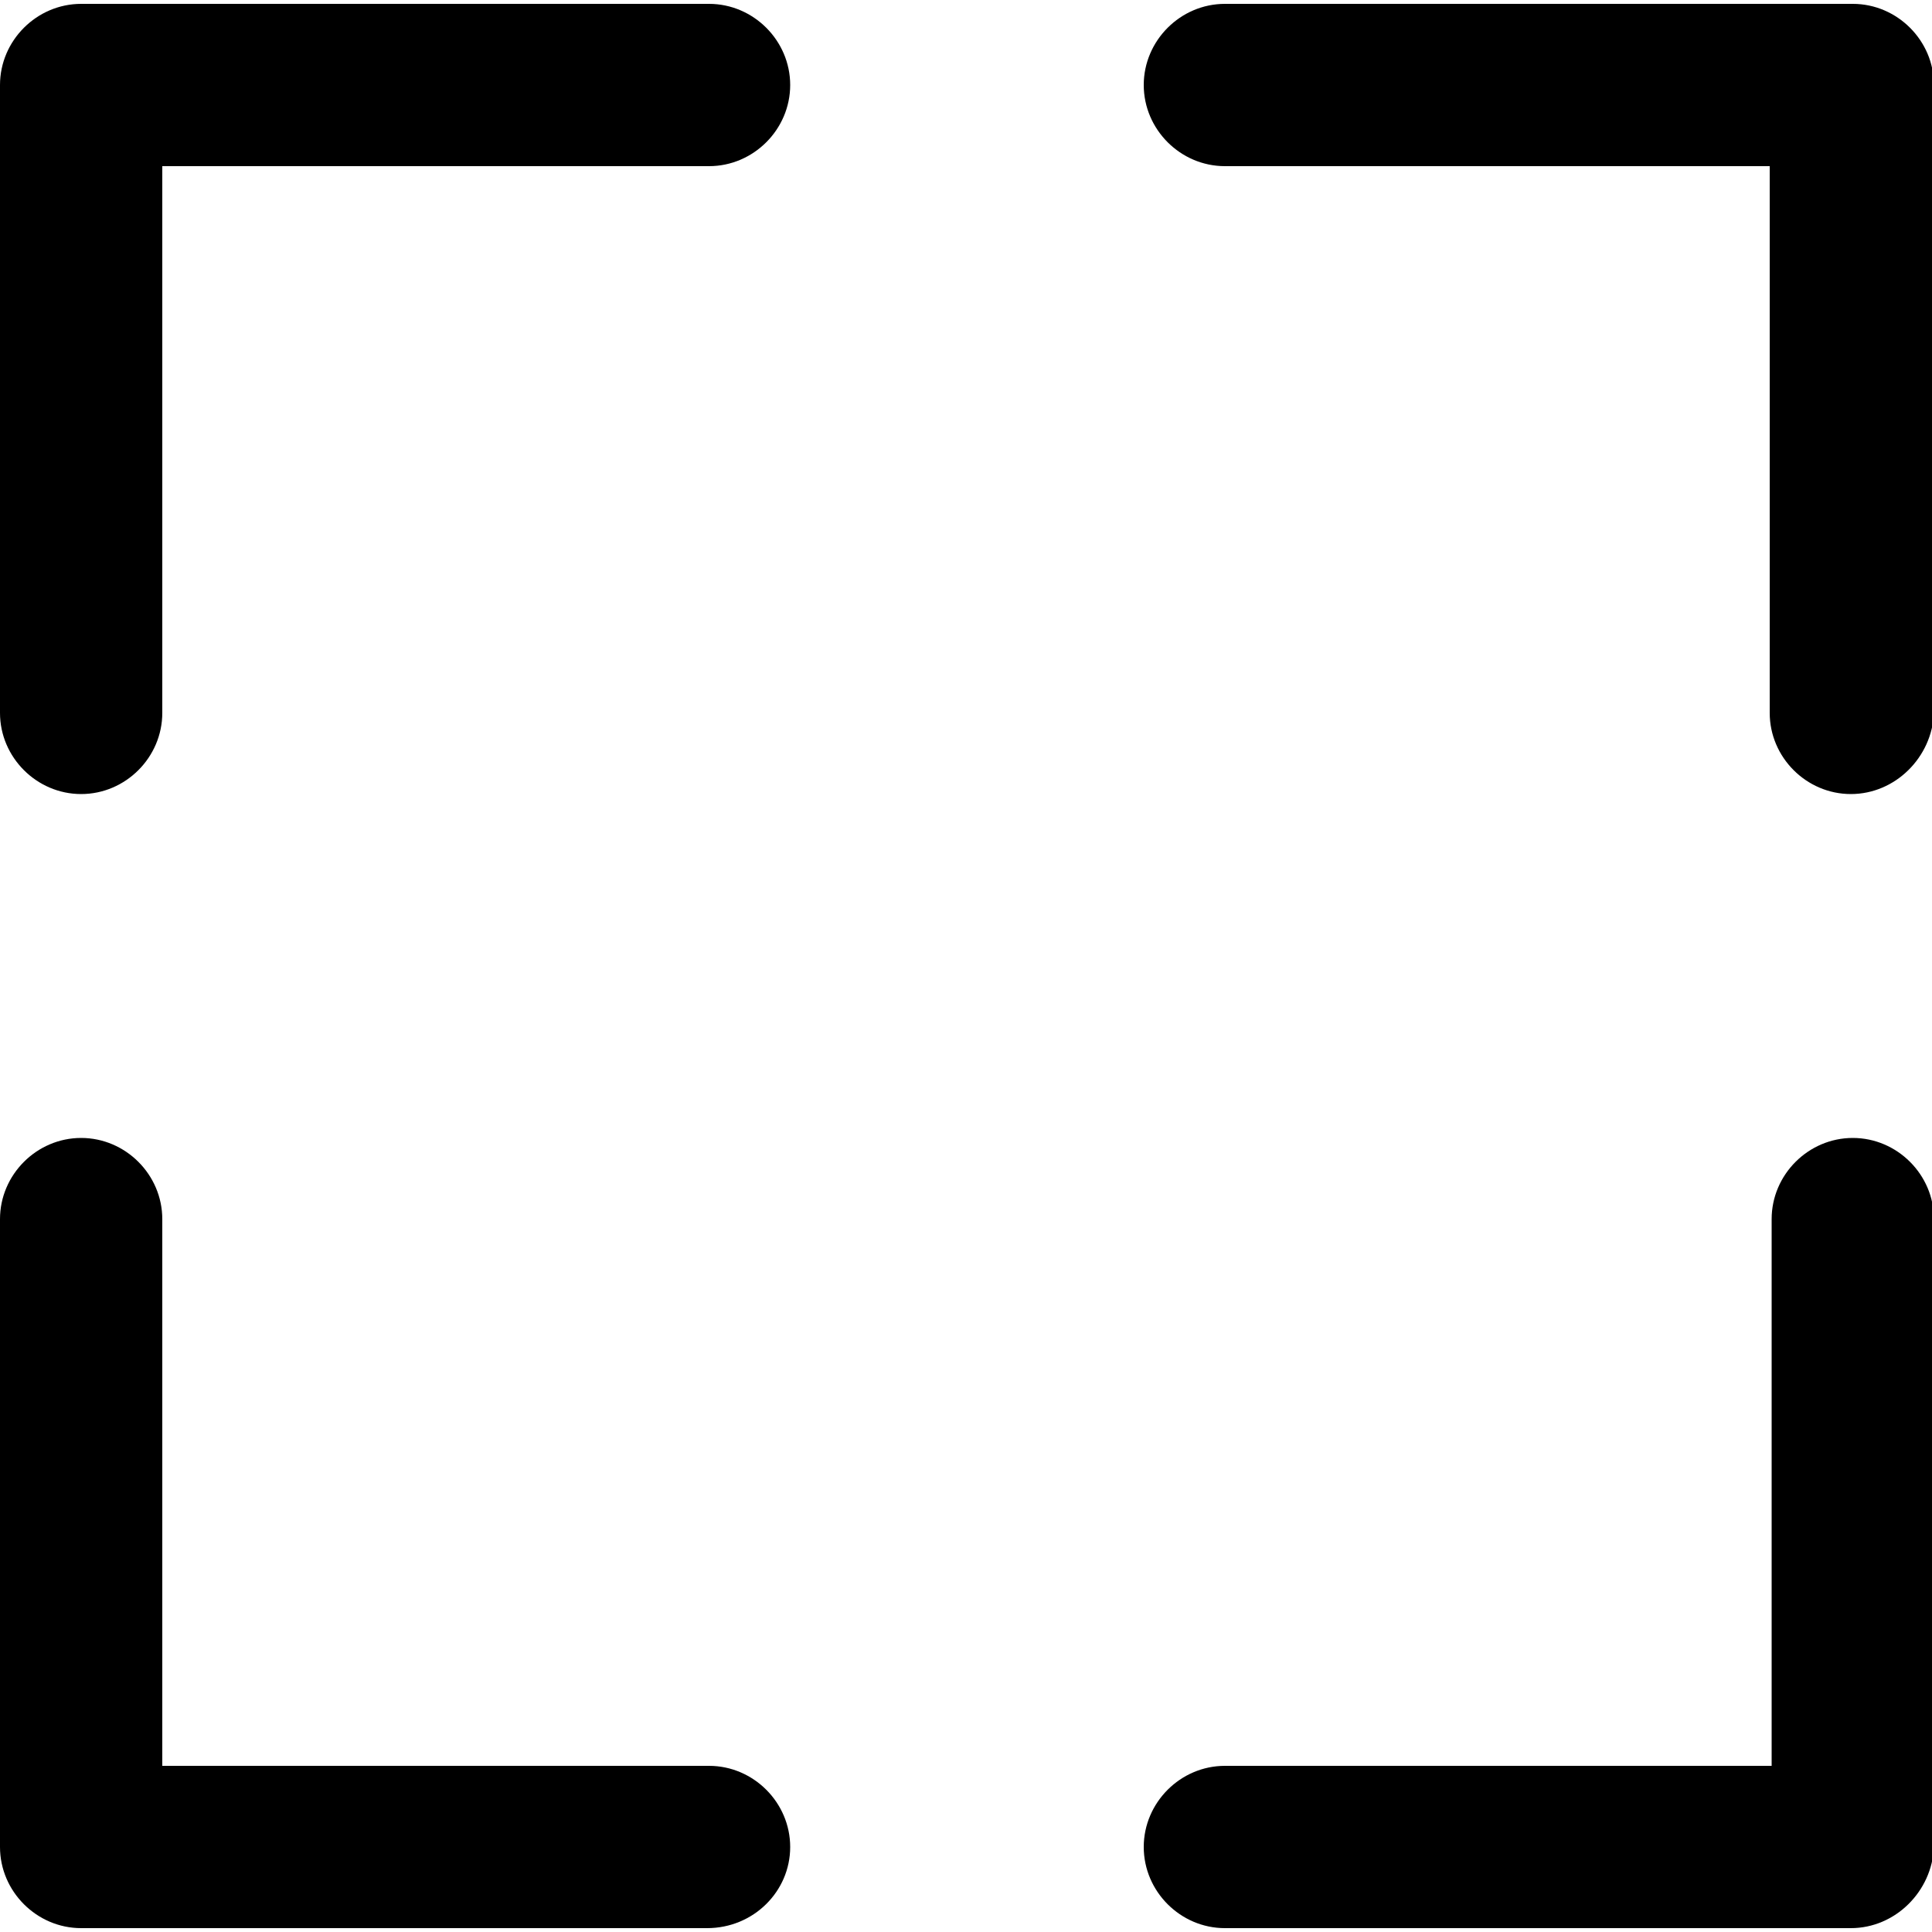 <?xml version="1.0" encoding="utf-8"?>
<!-- Generator: Adobe Illustrator 18.1.1, SVG Export Plug-In . SVG Version: 6.00 Build 0)  -->
<svg version="1.1" xmlns="http://www.w3.org/2000/svg" xmlns:xlink="http://www.w3.org/1999/xlink" x="0px" y="0px"
	 viewBox="0 0 100 100" enable-background="new 0 0 100 100" xml:space="preserve">
<g id="virtual-platform">
</g>
<g id="virtual-machine">
</g>
<g id="storage-device">
</g>
<g id="server_1_">
</g>
<g id="public-cloud">
</g>
<g id="private-cloud">
</g>
<g id="platform">
</g>
<g id="network-device">
</g>
<g id="middleware">
</g>
<g id="container">
	<g>
		<g>
			<path d="M4.2,41.1c-2.3,0-4.2-1.9-4.2-4.2V4.4c0-2.3,1.9-4.2,4.2-4.2h32.5c2.3,0,4.2,1.9,4.2,4.2c0,2.3-1.9,4.2-4.2,4.2H8.4v28.3
				C8.4,39.2,6.5,41.1,4.2,41.1L4.2,41.1z"/>
		</g>
		<g>
			<path d="M95.8,41.1c-2.3,0-4.2-1.9-4.2-4.2V8.6H63.4c-2.3,0-4.2-1.9-4.2-4.2c0-2.3,1.9-4.2,4.2-4.2h32.5c2.3,0,4.2,1.9,4.2,4.2
				v32.5C100,39.2,98.1,41.1,95.8,41.1L95.8,41.1z"/>
		</g>
		<g>
			<path d="M36.6,99.8H4.2c-2.3,0-4.2-1.9-4.2-4.2V63.1c0-2.3,1.9-4.2,4.2-4.2c2.3,0,4.2,1.9,4.2,4.2v28.3h28.3
				c2.3,0,4.2,1.9,4.2,4.2S39,99.8,36.6,99.8L36.6,99.8z"/>
		</g>
		<g>
			<path d="M95.8,99.8H63.4c-2.3,0-4.2-1.9-4.2-4.2s1.9-4.2,4.2-4.2h28.3V63.1c0-2.3,1.9-4.2,4.2-4.2c2.3,0,4.2,1.9,4.2,4.2v32.5
				C100,97.9,98.1,99.8,95.8,99.8L95.8,99.8z"/>
		</g>
	</g>
</g>
<g id="bare-metal">
</g>
<g id="application">
</g>
<g id="node">
</g>
</svg>
